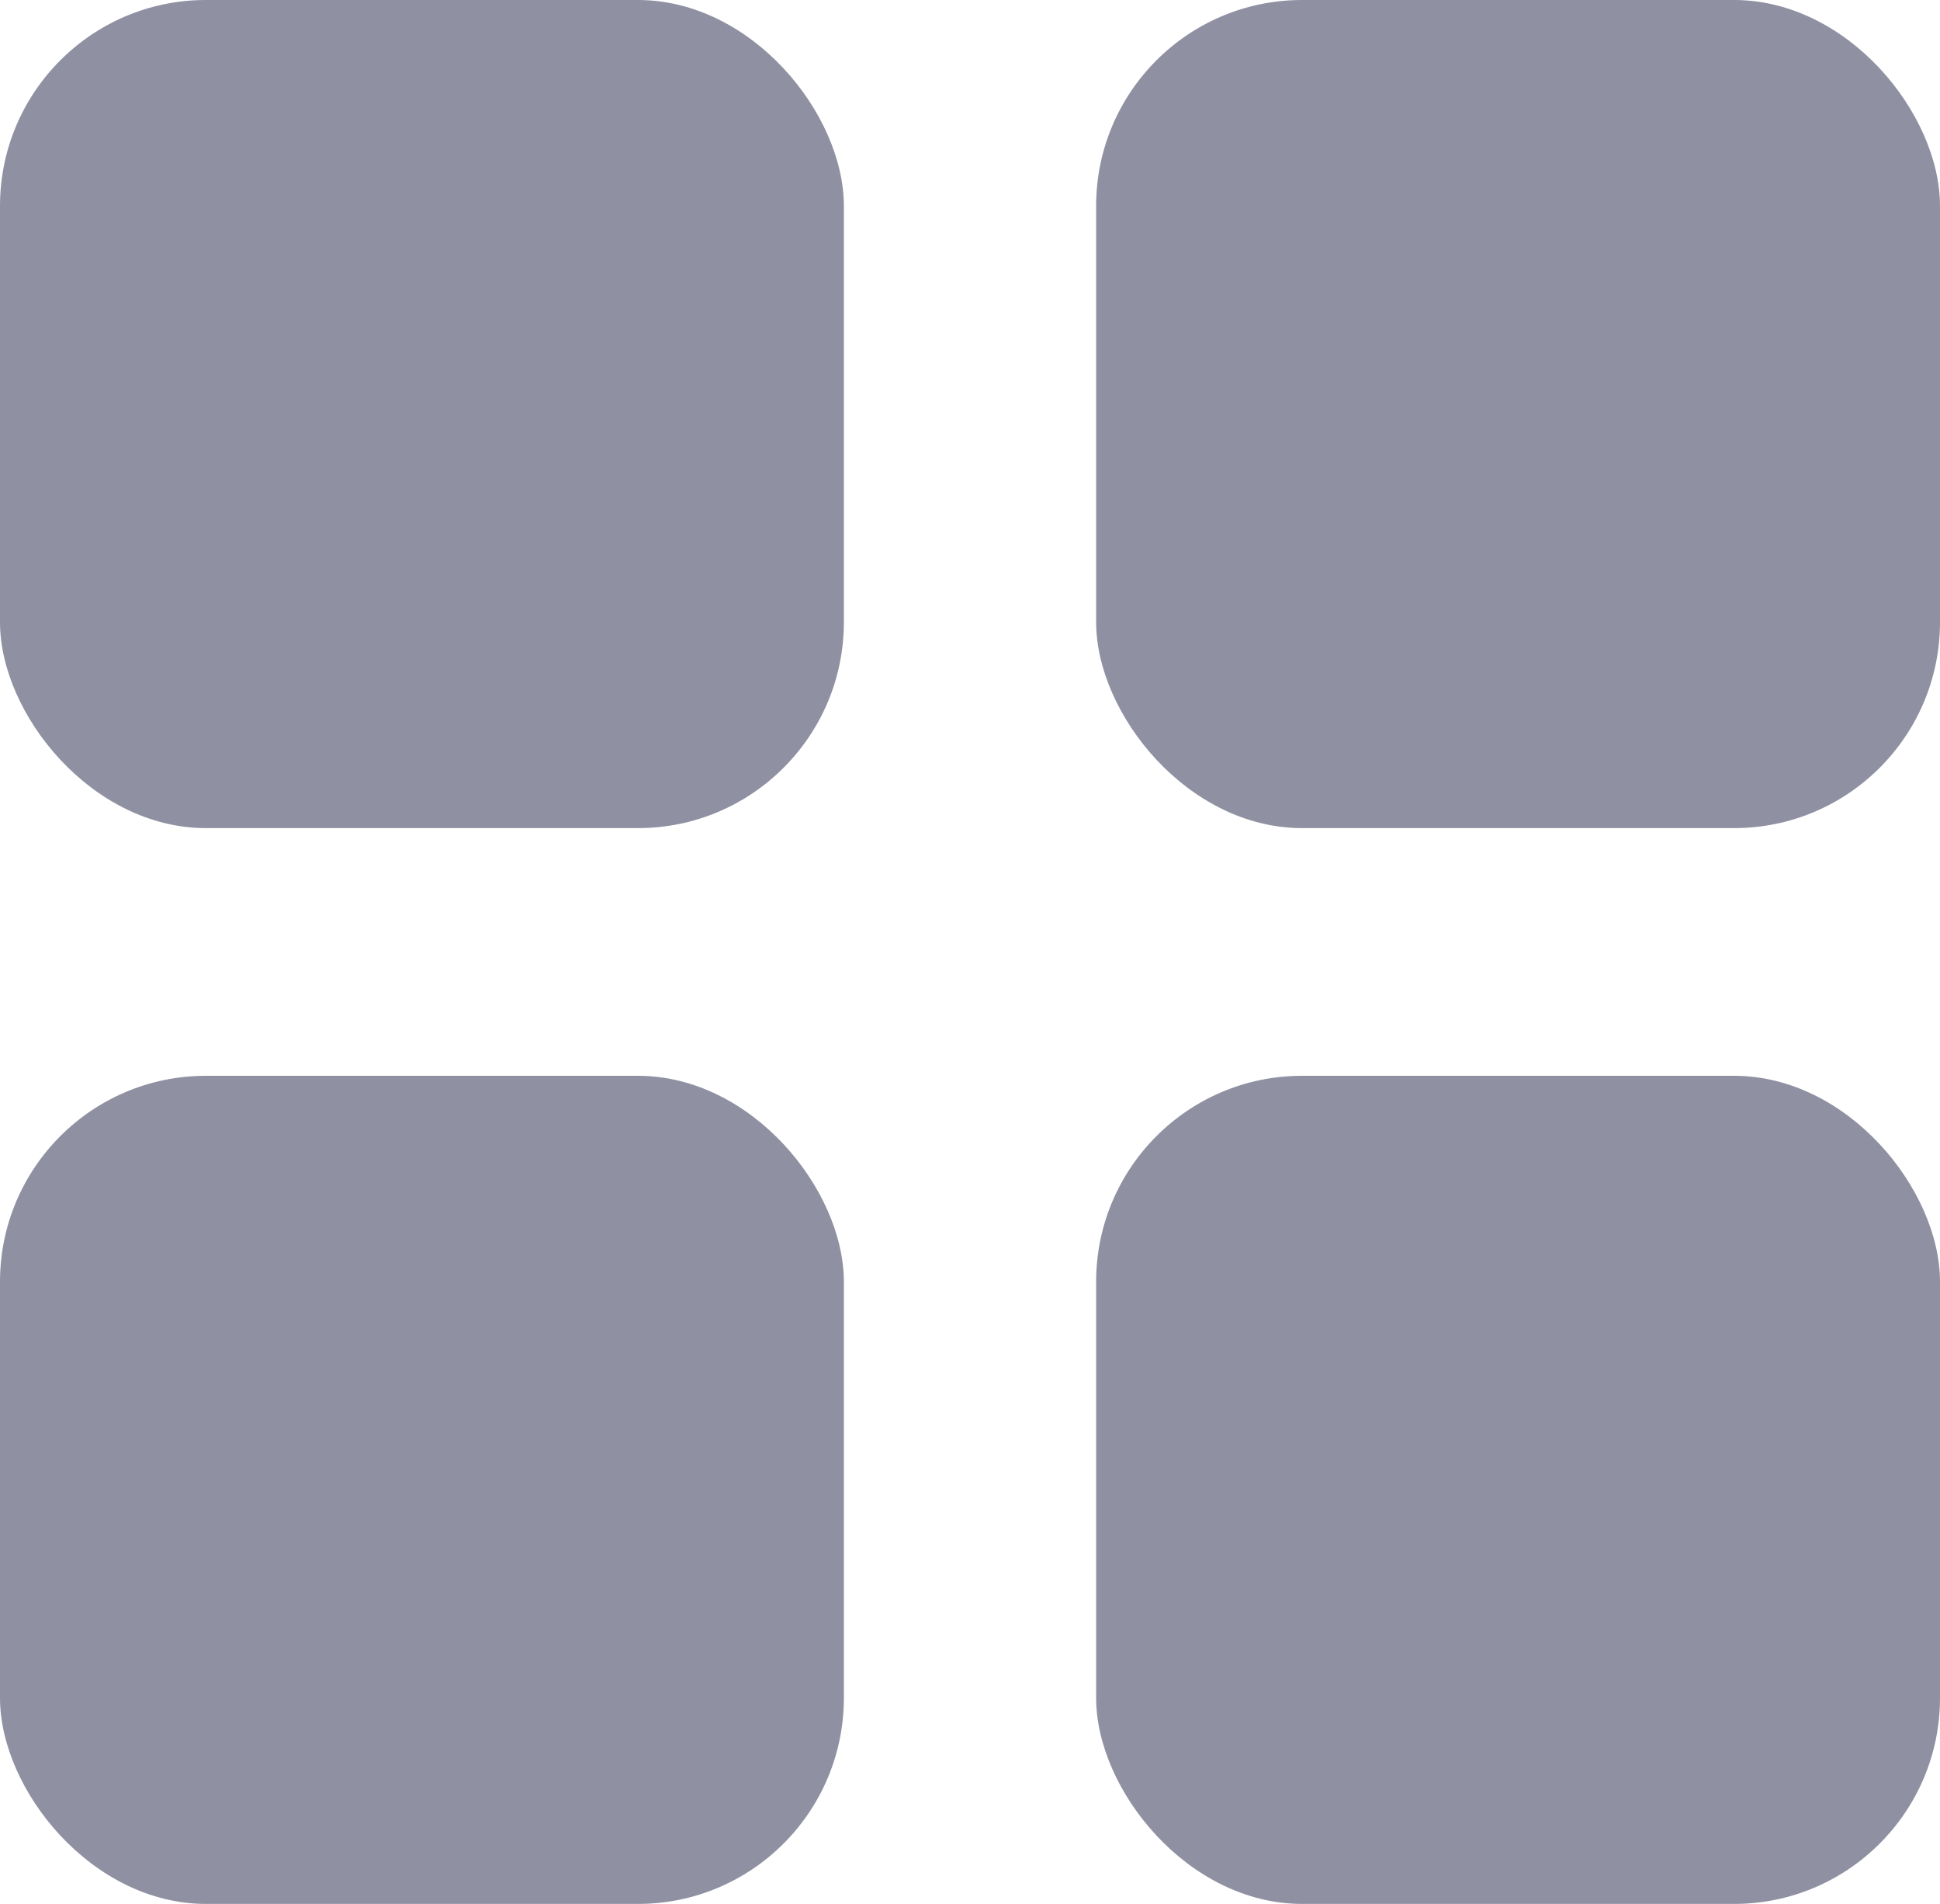 <svg xmlns="http://www.w3.org/2000/svg" width="18.842" height="18.487" viewBox="0 0 18.842 18.487">
  <g id="Group_7266" data-name="Group 7266" transform="translate(-363.353 -694.997)">
    <rect id="Rectangle_1541" data-name="Rectangle 1541" width="8.196" height="8.041" rx="2" transform="translate(363.353 694.997)" fill="#8f90a2"/>
    <rect id="Rectangle_1542" data-name="Rectangle 1542" width="8.196" height="8.041" rx="2" transform="translate(373.999 694.997)" fill="#8f90a2"/>
    <rect id="Rectangle_1543" data-name="Rectangle 1543" width="8.196" height="8.041" rx="2" transform="translate(373.999 705.443)" fill="#8f90a2"/>
    <rect id="Rectangle_1544" data-name="Rectangle 1544" width="8.196" height="8.041" rx="2" transform="translate(363.353 705.443)" fill="#8f90a2"/>
  </g>
</svg>
